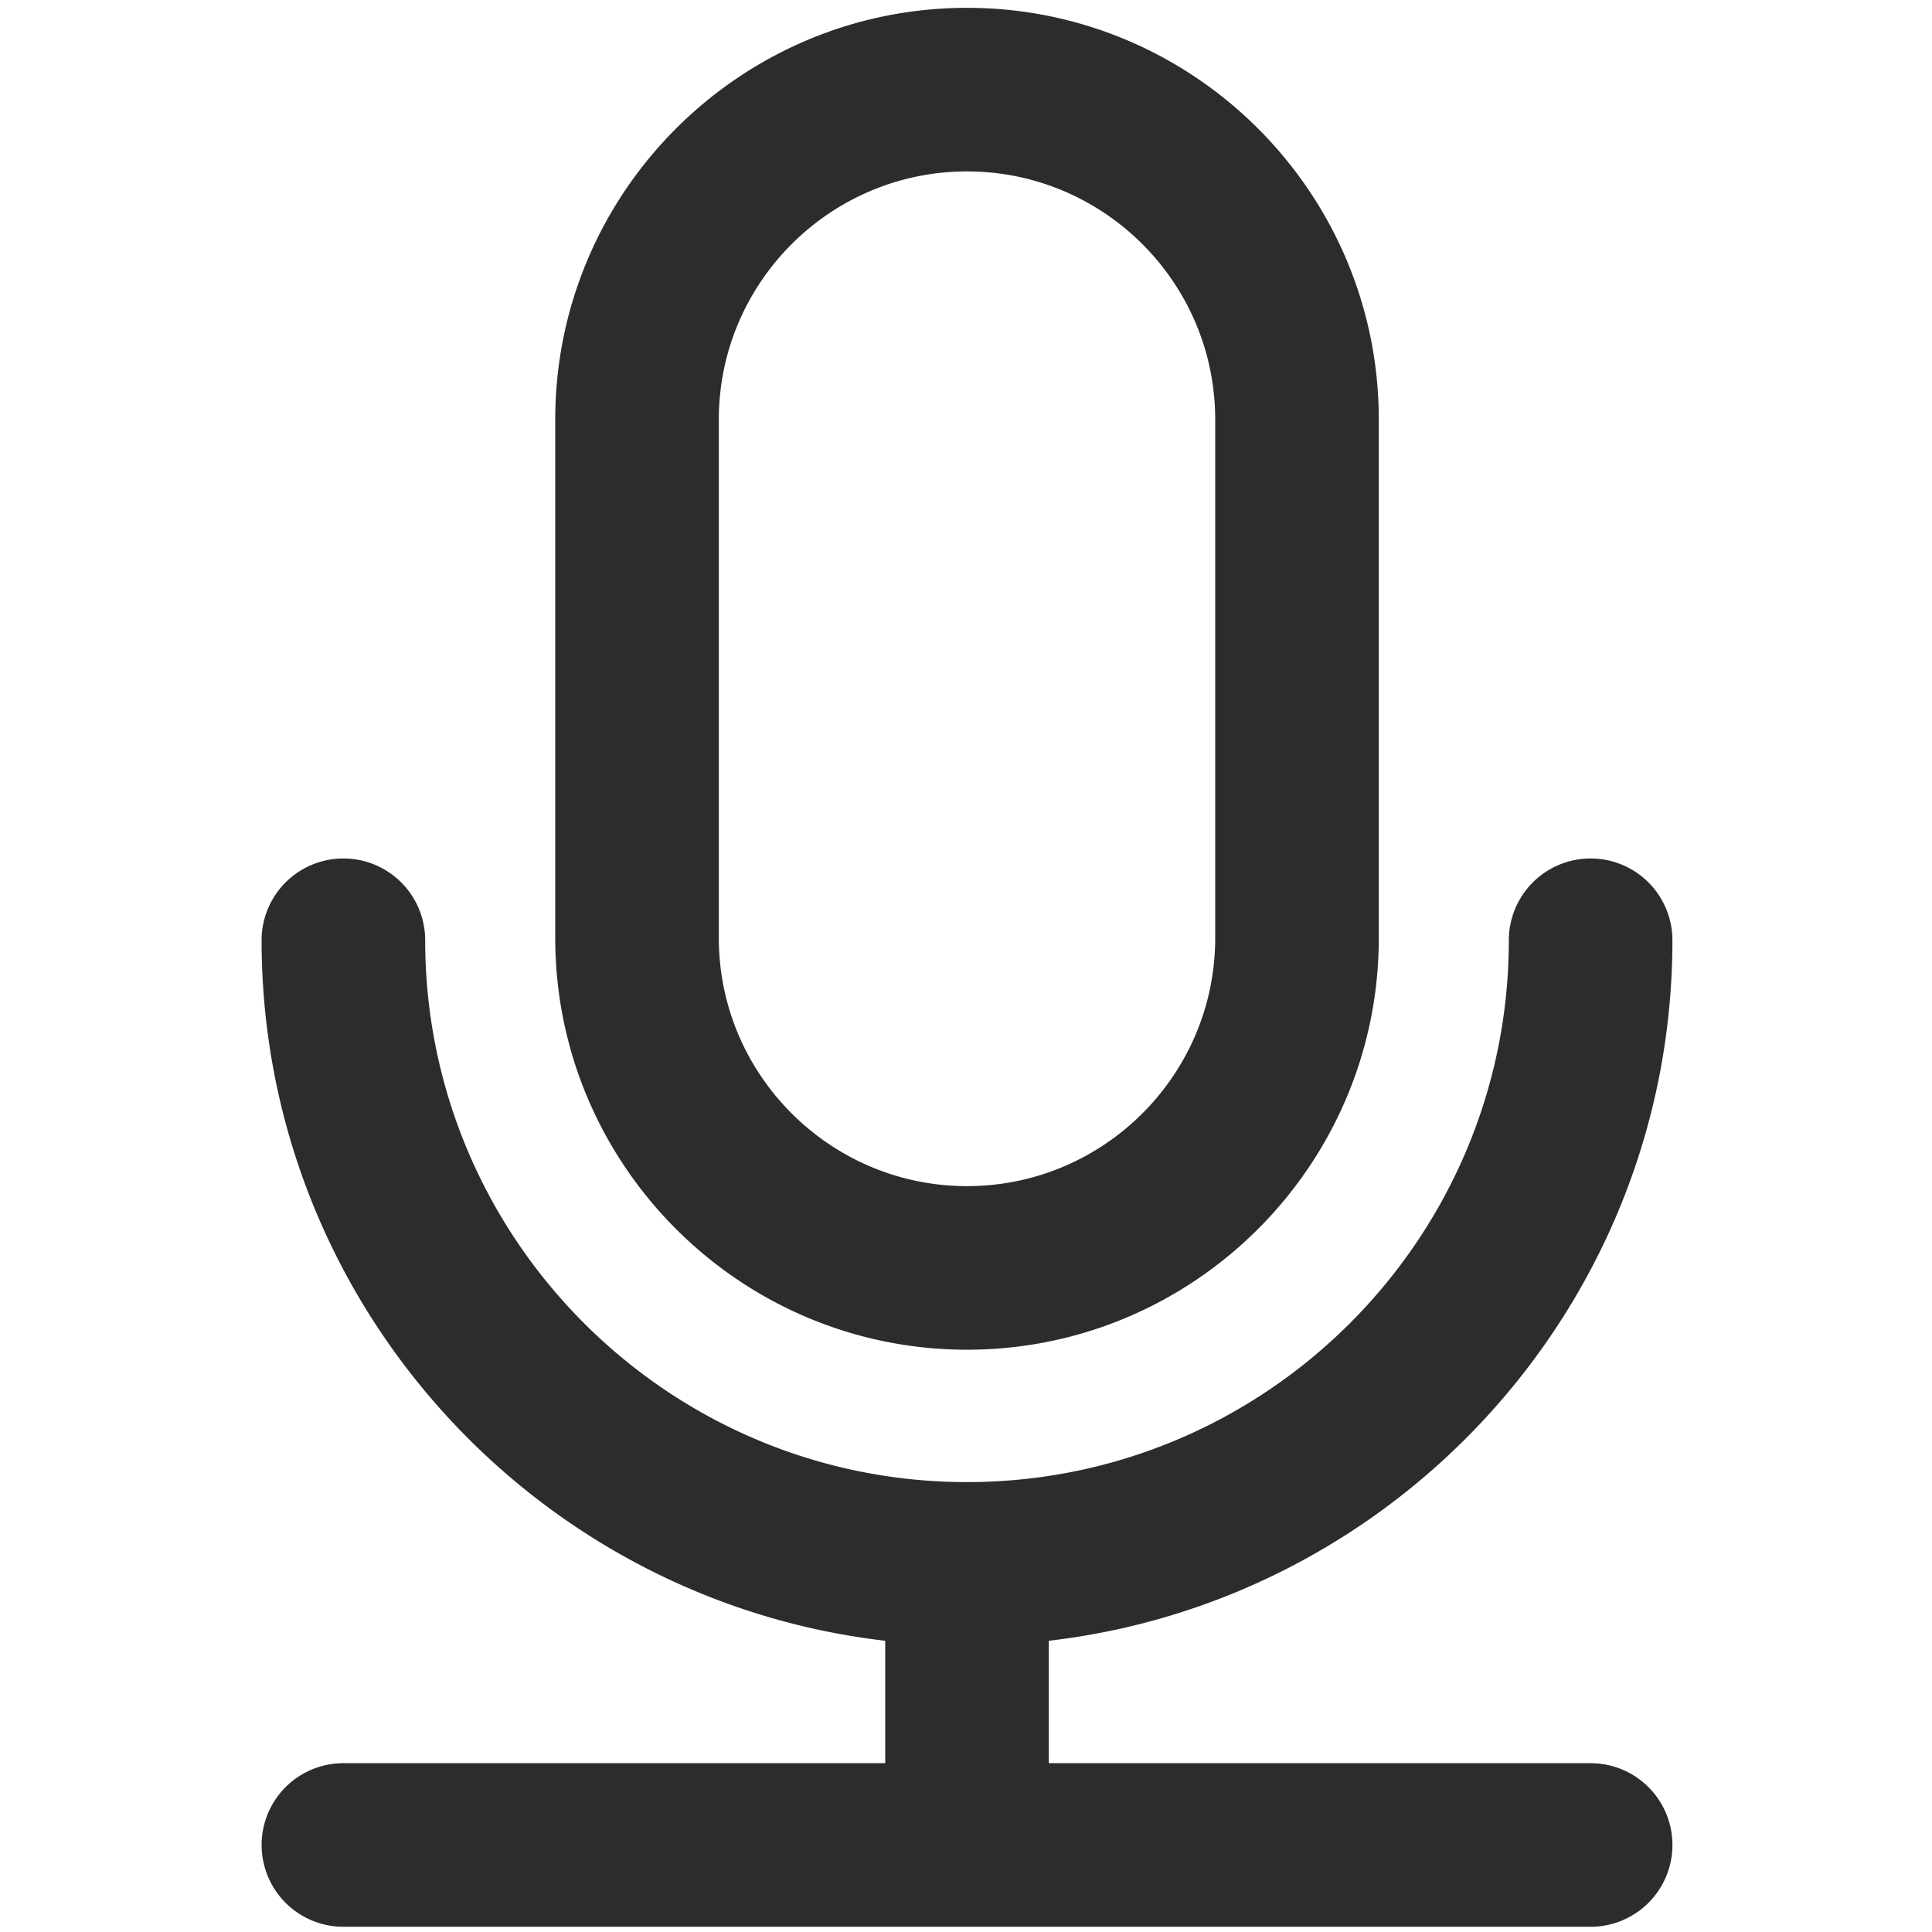 <?xml version="1.0" standalone="no"?><!DOCTYPE svg PUBLIC "-//W3C//DTD SVG 1.1//EN" "http://www.w3.org/Graphics/SVG/1.1/DTD/svg11.dtd"><svg class="icon" width="200px" height="200.00px" viewBox="0 0 1024 1024" version="1.1" xmlns="http://www.w3.org/2000/svg"><path fill="#2c2c2c" d="M512.542 715.377c120.34 0 218.246-97.906 218.246-218.246V222.393c0-120.333-97.906-218.239-218.246-218.239s-218.253 97.9-218.253 218.239V497.13c0 120.34 97.913 218.246 218.253 218.246zM380.989 222.393c0-72.532 59.014-131.539 131.553-131.539s131.546 59.007 131.546 131.539V497.13c0 72.539-59.007 131.546-131.546 131.546S380.989 569.67 380.989 497.13V222.393zM843.071 934.526H555.885v-64.881c185.805-21.567 330.53-179.794 330.53-371.286a43.35 43.35 0 0 0-86.7 0c0 158.35-128.83 287.18-287.188 287.18-158.35 0-287.172-128.83-287.172-287.18a43.35 43.35 0 0 0-86.7 0c0 191.492 144.731 349.727 330.53 371.286v64.88H182.012a43.35 43.35 0 0 0 0 86.7h661.06a43.35 43.35 0 0 0 0-86.7z" /></svg>